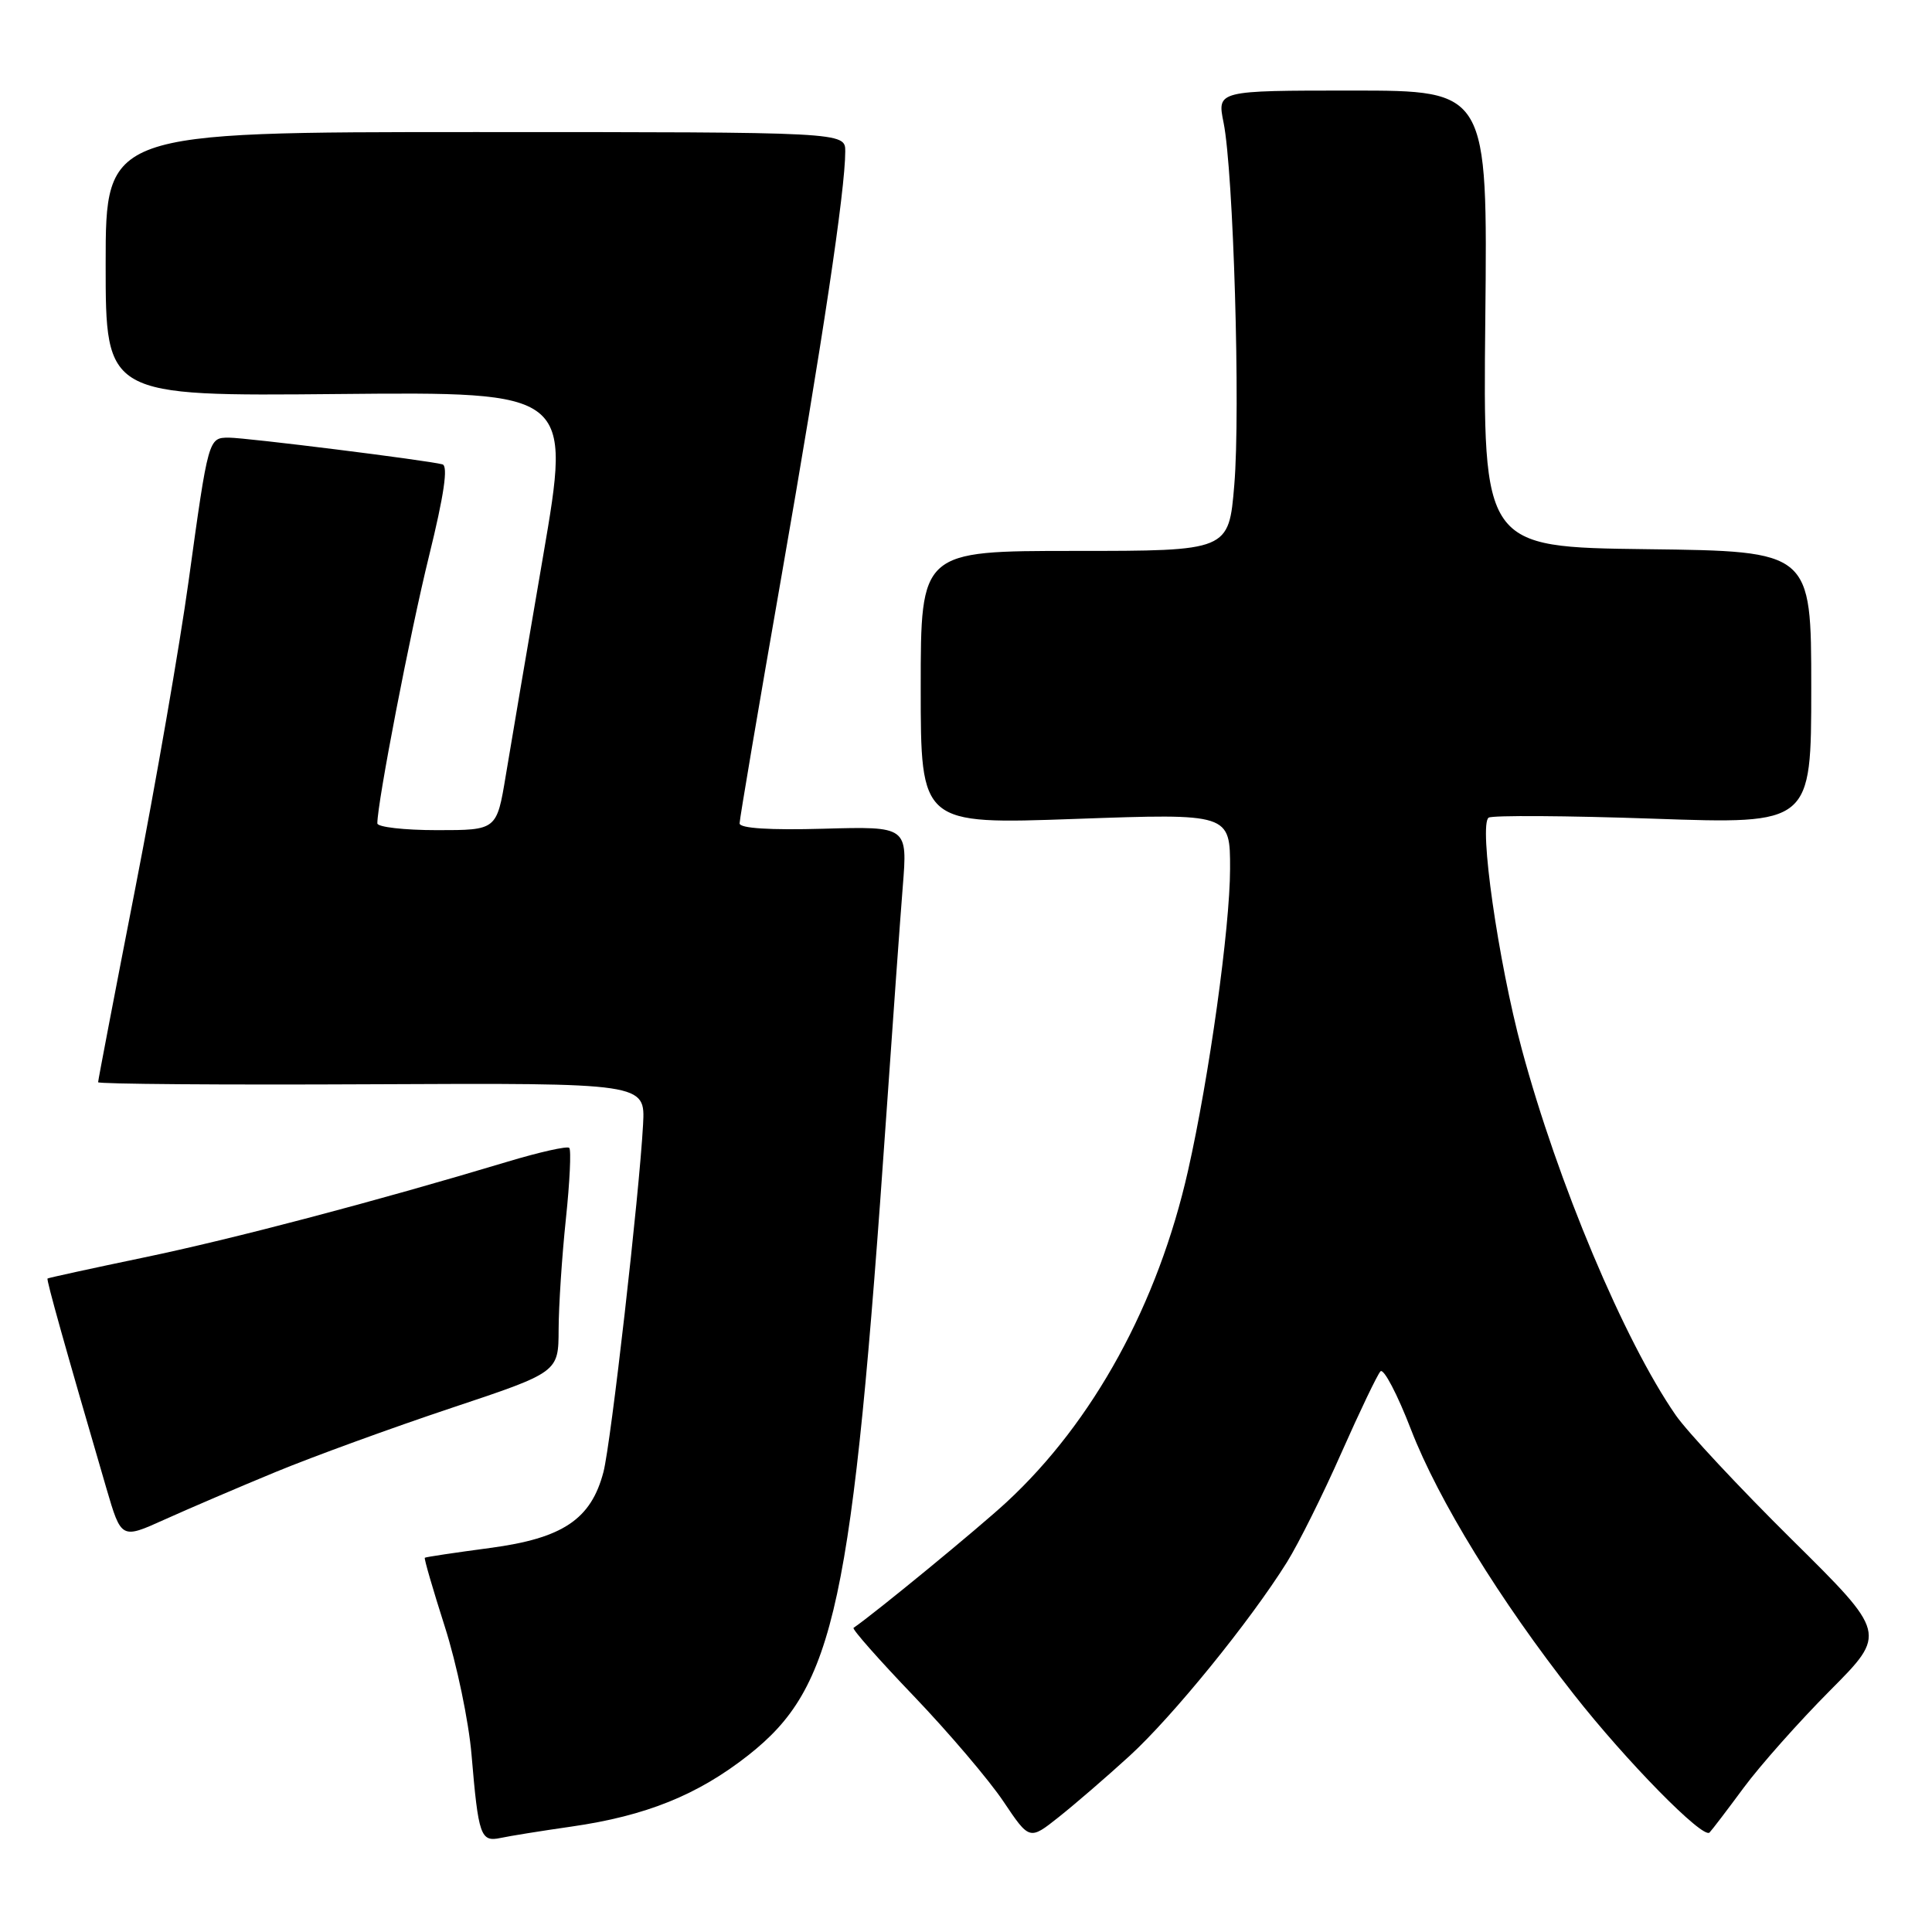 <?xml version="1.0" encoding="UTF-8" standalone="no"?>
<!DOCTYPE svg PUBLIC "-//W3C//DTD SVG 1.1//EN" "http://www.w3.org/Graphics/SVG/1.1/DTD/svg11.dtd" >
<svg xmlns="http://www.w3.org/2000/svg" xmlns:xlink="http://www.w3.org/1999/xlink" version="1.1" viewBox="0 0 256 256">
 <g >
 <path fill="currentColor"
d=" M 75.73 242.03 C 85.61 240.61 92.46 237.84 99.15 232.58 C 110.65 223.52 112.92 212.98 117.46 147.50 C 118.30 135.40 119.27 121.90 119.62 117.50 C 120.26 109.50 120.26 109.50 109.13 109.81 C 102.02 110.01 98.00 109.76 98.00 109.10 C 98.00 108.54 100.50 93.80 103.55 76.35 C 108.98 45.28 112.00 25.19 112.00 20.06 C 112.00 17.50 112.00 17.50 63.00 17.50 C 14.00 17.50 14.00 17.50 14.00 35.00 C 14.00 52.50 14.00 52.50 44.85 52.21 C 75.70 51.92 75.70 51.92 71.96 73.71 C 69.90 85.69 67.68 98.76 67.02 102.75 C 65.82 110.00 65.82 110.00 57.91 110.00 C 53.56 110.00 50.00 109.59 50.00 109.10 C 50.00 106.32 54.35 83.82 56.85 73.67 C 58.84 65.59 59.40 61.75 58.63 61.53 C 56.69 61.00 32.62 57.99 30.32 57.99 C 27.62 58.00 27.61 58.02 24.99 77.00 C 23.81 85.53 20.63 103.85 17.92 117.73 C 15.21 131.60 13.00 143.15 13.00 143.40 C 13.00 143.64 29.31 143.77 49.25 143.67 C 85.50 143.50 85.50 143.50 85.21 149.00 C 84.71 158.26 80.95 191.28 79.96 195.05 C 78.32 201.32 74.57 203.83 64.95 205.11 C 60.30 205.73 56.41 206.31 56.29 206.41 C 56.17 206.51 57.37 210.62 58.94 215.54 C 60.52 220.47 62.11 228.10 62.48 232.50 C 63.39 243.27 63.68 244.10 66.32 243.54 C 67.52 243.28 71.75 242.60 75.73 242.03 Z  M 149.67 232.67 C 155.36 227.47 165.63 214.84 170.52 207.01 C 172.06 204.54 175.31 198.02 177.74 192.51 C 180.18 187.01 182.51 182.14 182.92 181.71 C 183.34 181.27 185.17 184.76 186.98 189.46 C 190.60 198.80 198.74 212.05 208.53 224.50 C 215.49 233.37 225.64 243.70 226.52 242.82 C 226.83 242.51 228.87 239.83 231.05 236.88 C 233.24 233.92 238.40 228.11 242.52 223.97 C 250.01 216.44 250.01 216.44 237.40 203.97 C 230.47 197.11 223.55 189.70 222.03 187.50 C 215.21 177.64 206.40 156.69 201.64 139.00 C 198.52 127.41 195.91 109.17 197.26 108.34 C 197.78 108.02 207.61 108.08 219.10 108.48 C 240.00 109.21 240.00 109.21 240.00 91.12 C 240.00 73.04 240.00 73.04 218.25 72.77 C 196.50 72.50 196.50 72.50 196.81 42.25 C 197.12 12.00 197.12 12.00 179.19 12.00 C 161.27 12.00 161.27 12.00 162.13 16.25 C 163.44 22.74 164.38 54.40 163.55 64.25 C 162.82 73.00 162.82 73.00 142.41 73.00 C 122.00 73.00 122.00 73.00 122.00 91.12 C 122.00 109.24 122.00 109.24 142.50 108.51 C 163.00 107.78 163.00 107.78 162.99 115.14 C 162.98 122.90 160.22 142.72 157.42 155.12 C 153.44 172.76 144.89 188.38 133.39 199.03 C 129.65 202.49 116.01 213.70 113.10 215.70 C 112.87 215.85 116.47 219.93 121.10 224.76 C 125.72 229.59 131.05 235.86 132.95 238.69 C 136.41 243.85 136.41 243.85 140.29 240.77 C 142.42 239.08 146.64 235.44 149.67 232.67 Z  M 36.54 195.04 C 41.51 192.99 51.97 189.18 59.79 186.57 C 74.00 181.83 74.00 181.83 74.02 176.17 C 74.03 173.05 74.46 166.47 74.98 161.54 C 75.50 156.62 75.70 152.37 75.43 152.10 C 75.17 151.83 71.47 152.66 67.22 153.94 C 49.70 159.21 30.84 164.18 19.04 166.63 C 12.14 168.07 6.41 169.32 6.30 169.41 C 6.12 169.55 8.62 178.46 14.10 197.22 C 16.07 203.94 16.07 203.94 21.78 201.36 C 24.93 199.94 31.57 197.09 36.54 195.04 Z "/>
</g>
</svg>